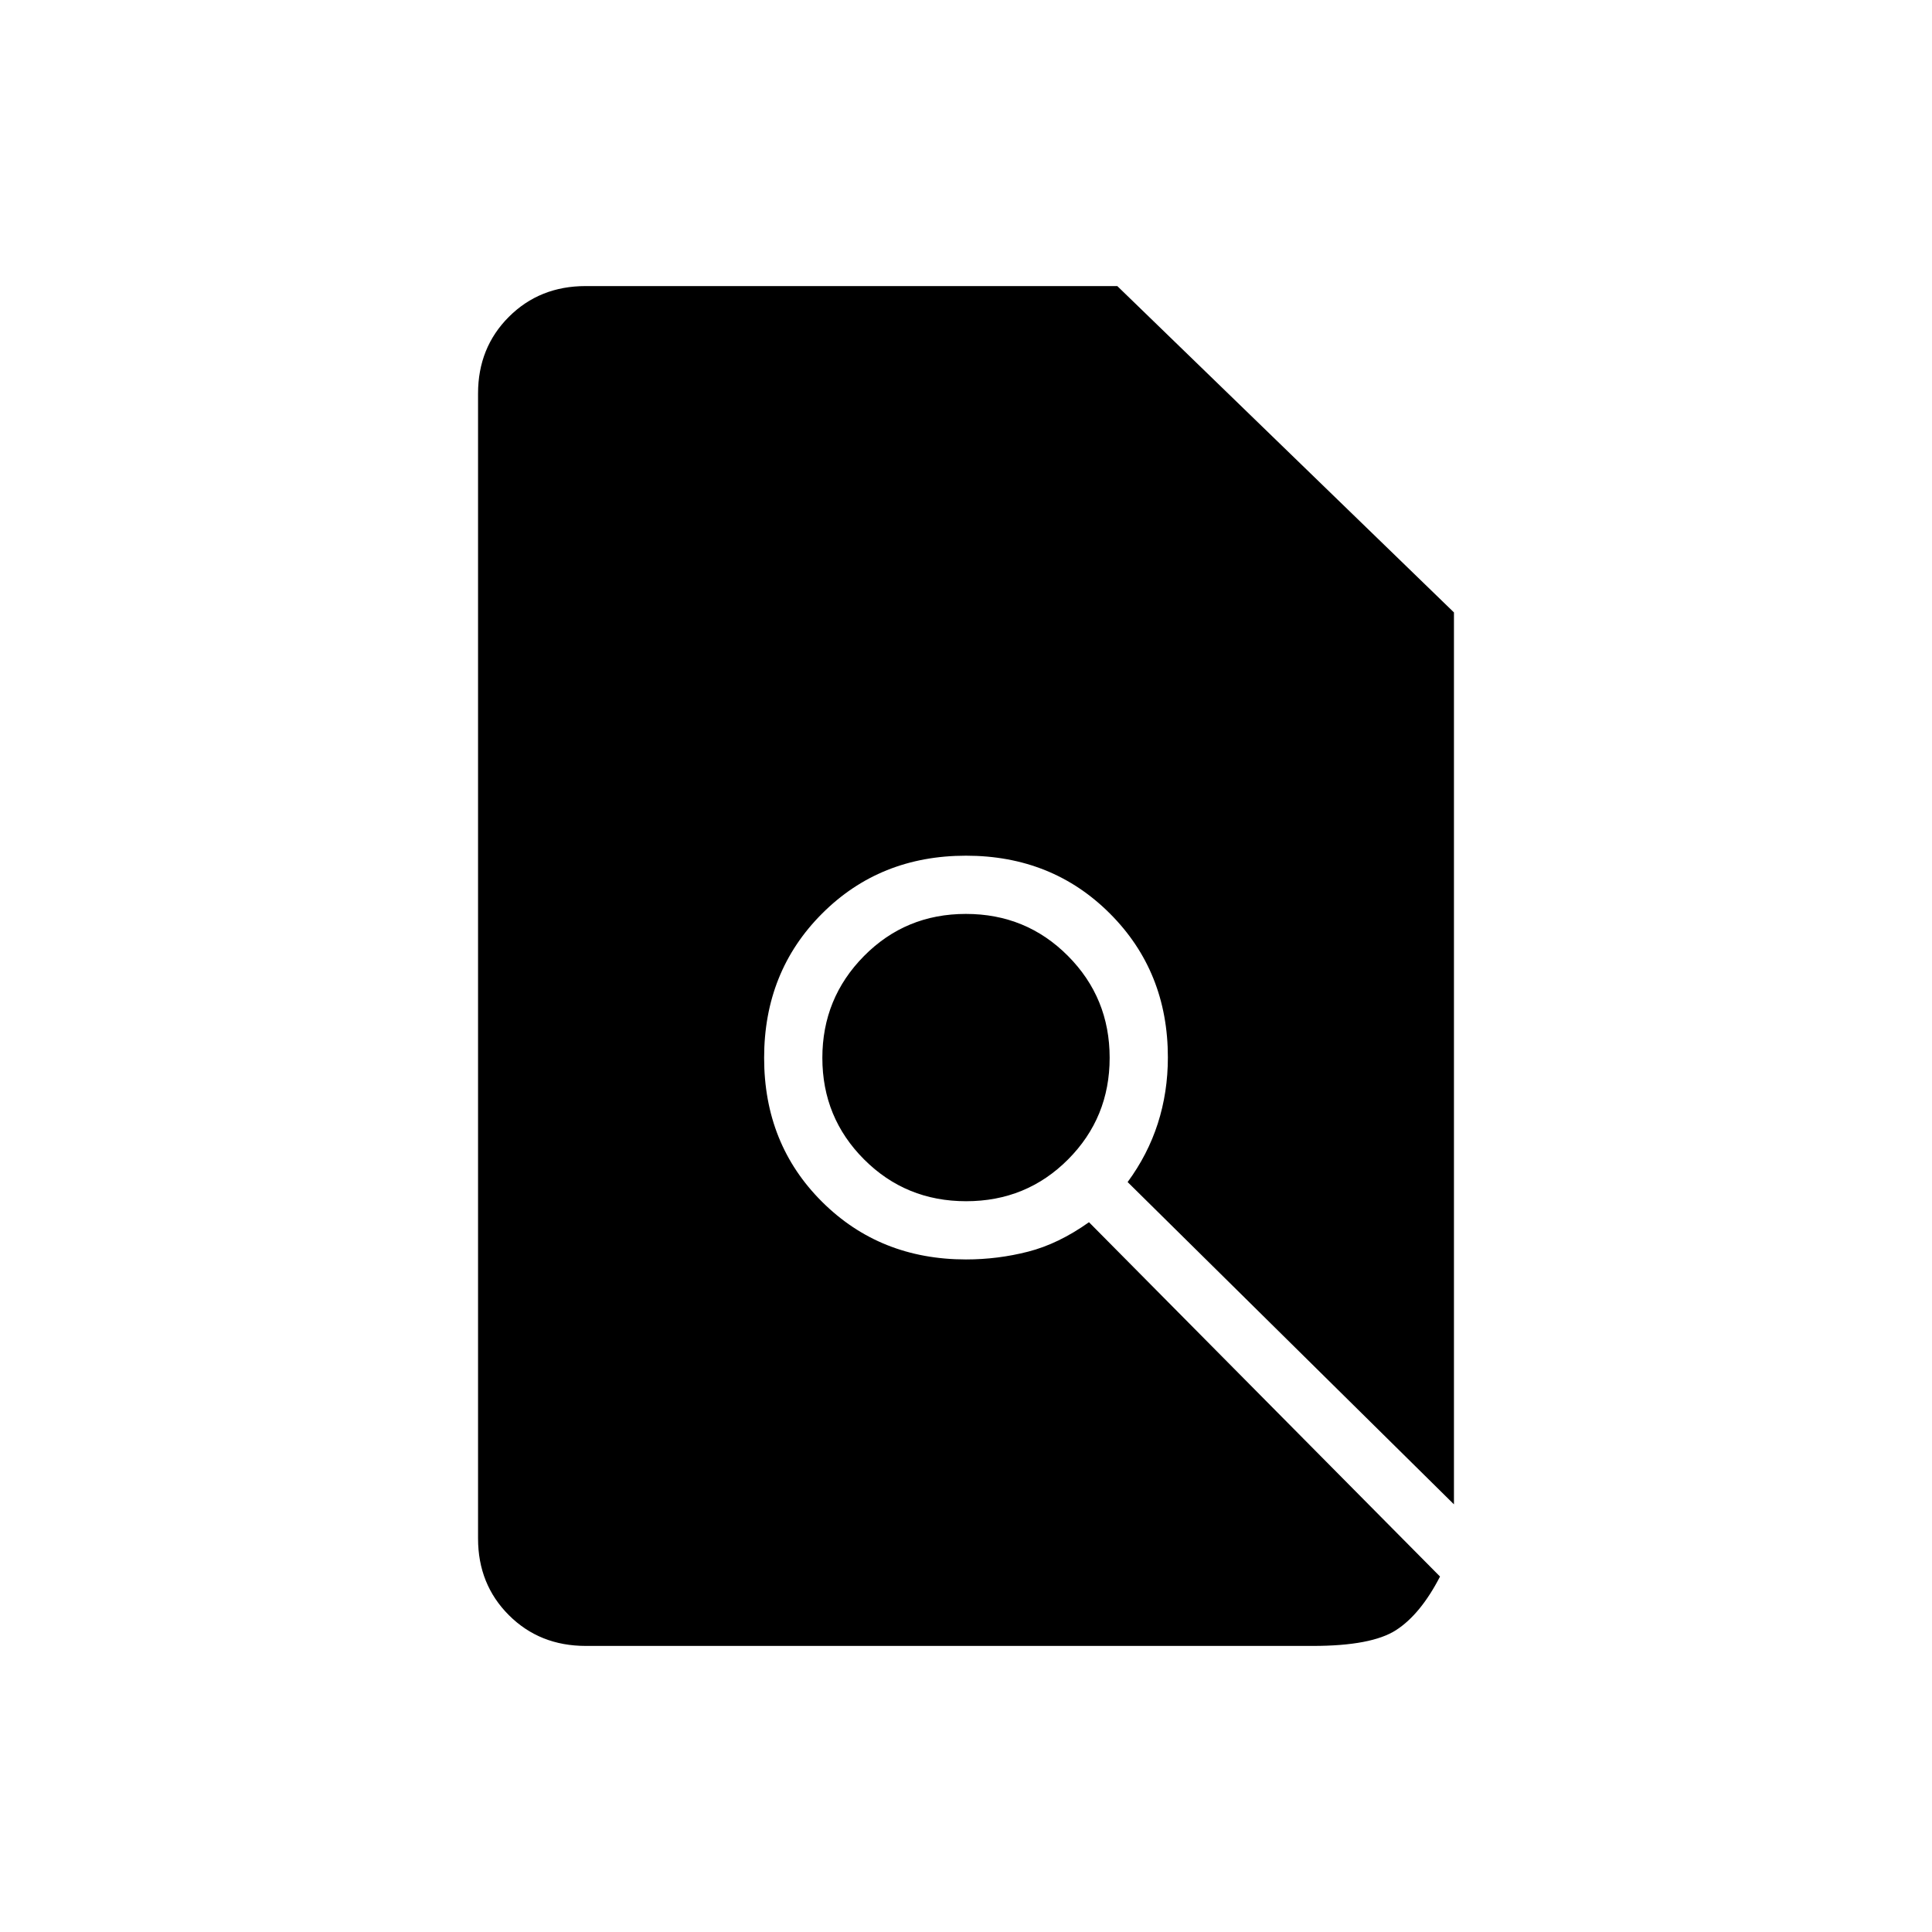 <svg xmlns="http://www.w3.org/2000/svg" height="20" viewBox="0 -960 960 960" width="20"><path d="M291.08-142.15q-22.94 0-38.24-15.3t-15.3-38.07v-568.96q0-22.77 15.3-38.07t38.15-15.3h264.19l167.28 162.16v443.19L560.31-372.64q10-13.57 15-29.11 5-15.55 5-32.83 0-42.65-28.76-71.44-28.75-28.79-71.55-28.79t-71.55 28.8q-28.76 28.8-28.76 71.65 0 42.86 28.77 71.51 28.77 28.66 71.54 28.66 15.78 0 30.87-3.87 15.09-3.86 30.24-14.63l174.43 176.07q-9.69 18.77-21.86 26.62-12.17 7.85-41.37 7.85H291.08Zm188.98-220.97q-29.94 0-50.69-20.76-20.75-20.77-20.75-50.45 0-29.67 20.68-50.61 20.69-20.94 50.64-20.94 29.94 0 50.69 20.84 20.75 20.85 20.75 50.64 0 29.78-20.68 50.53-20.69 20.75-50.64 20.75Z"/></svg>
